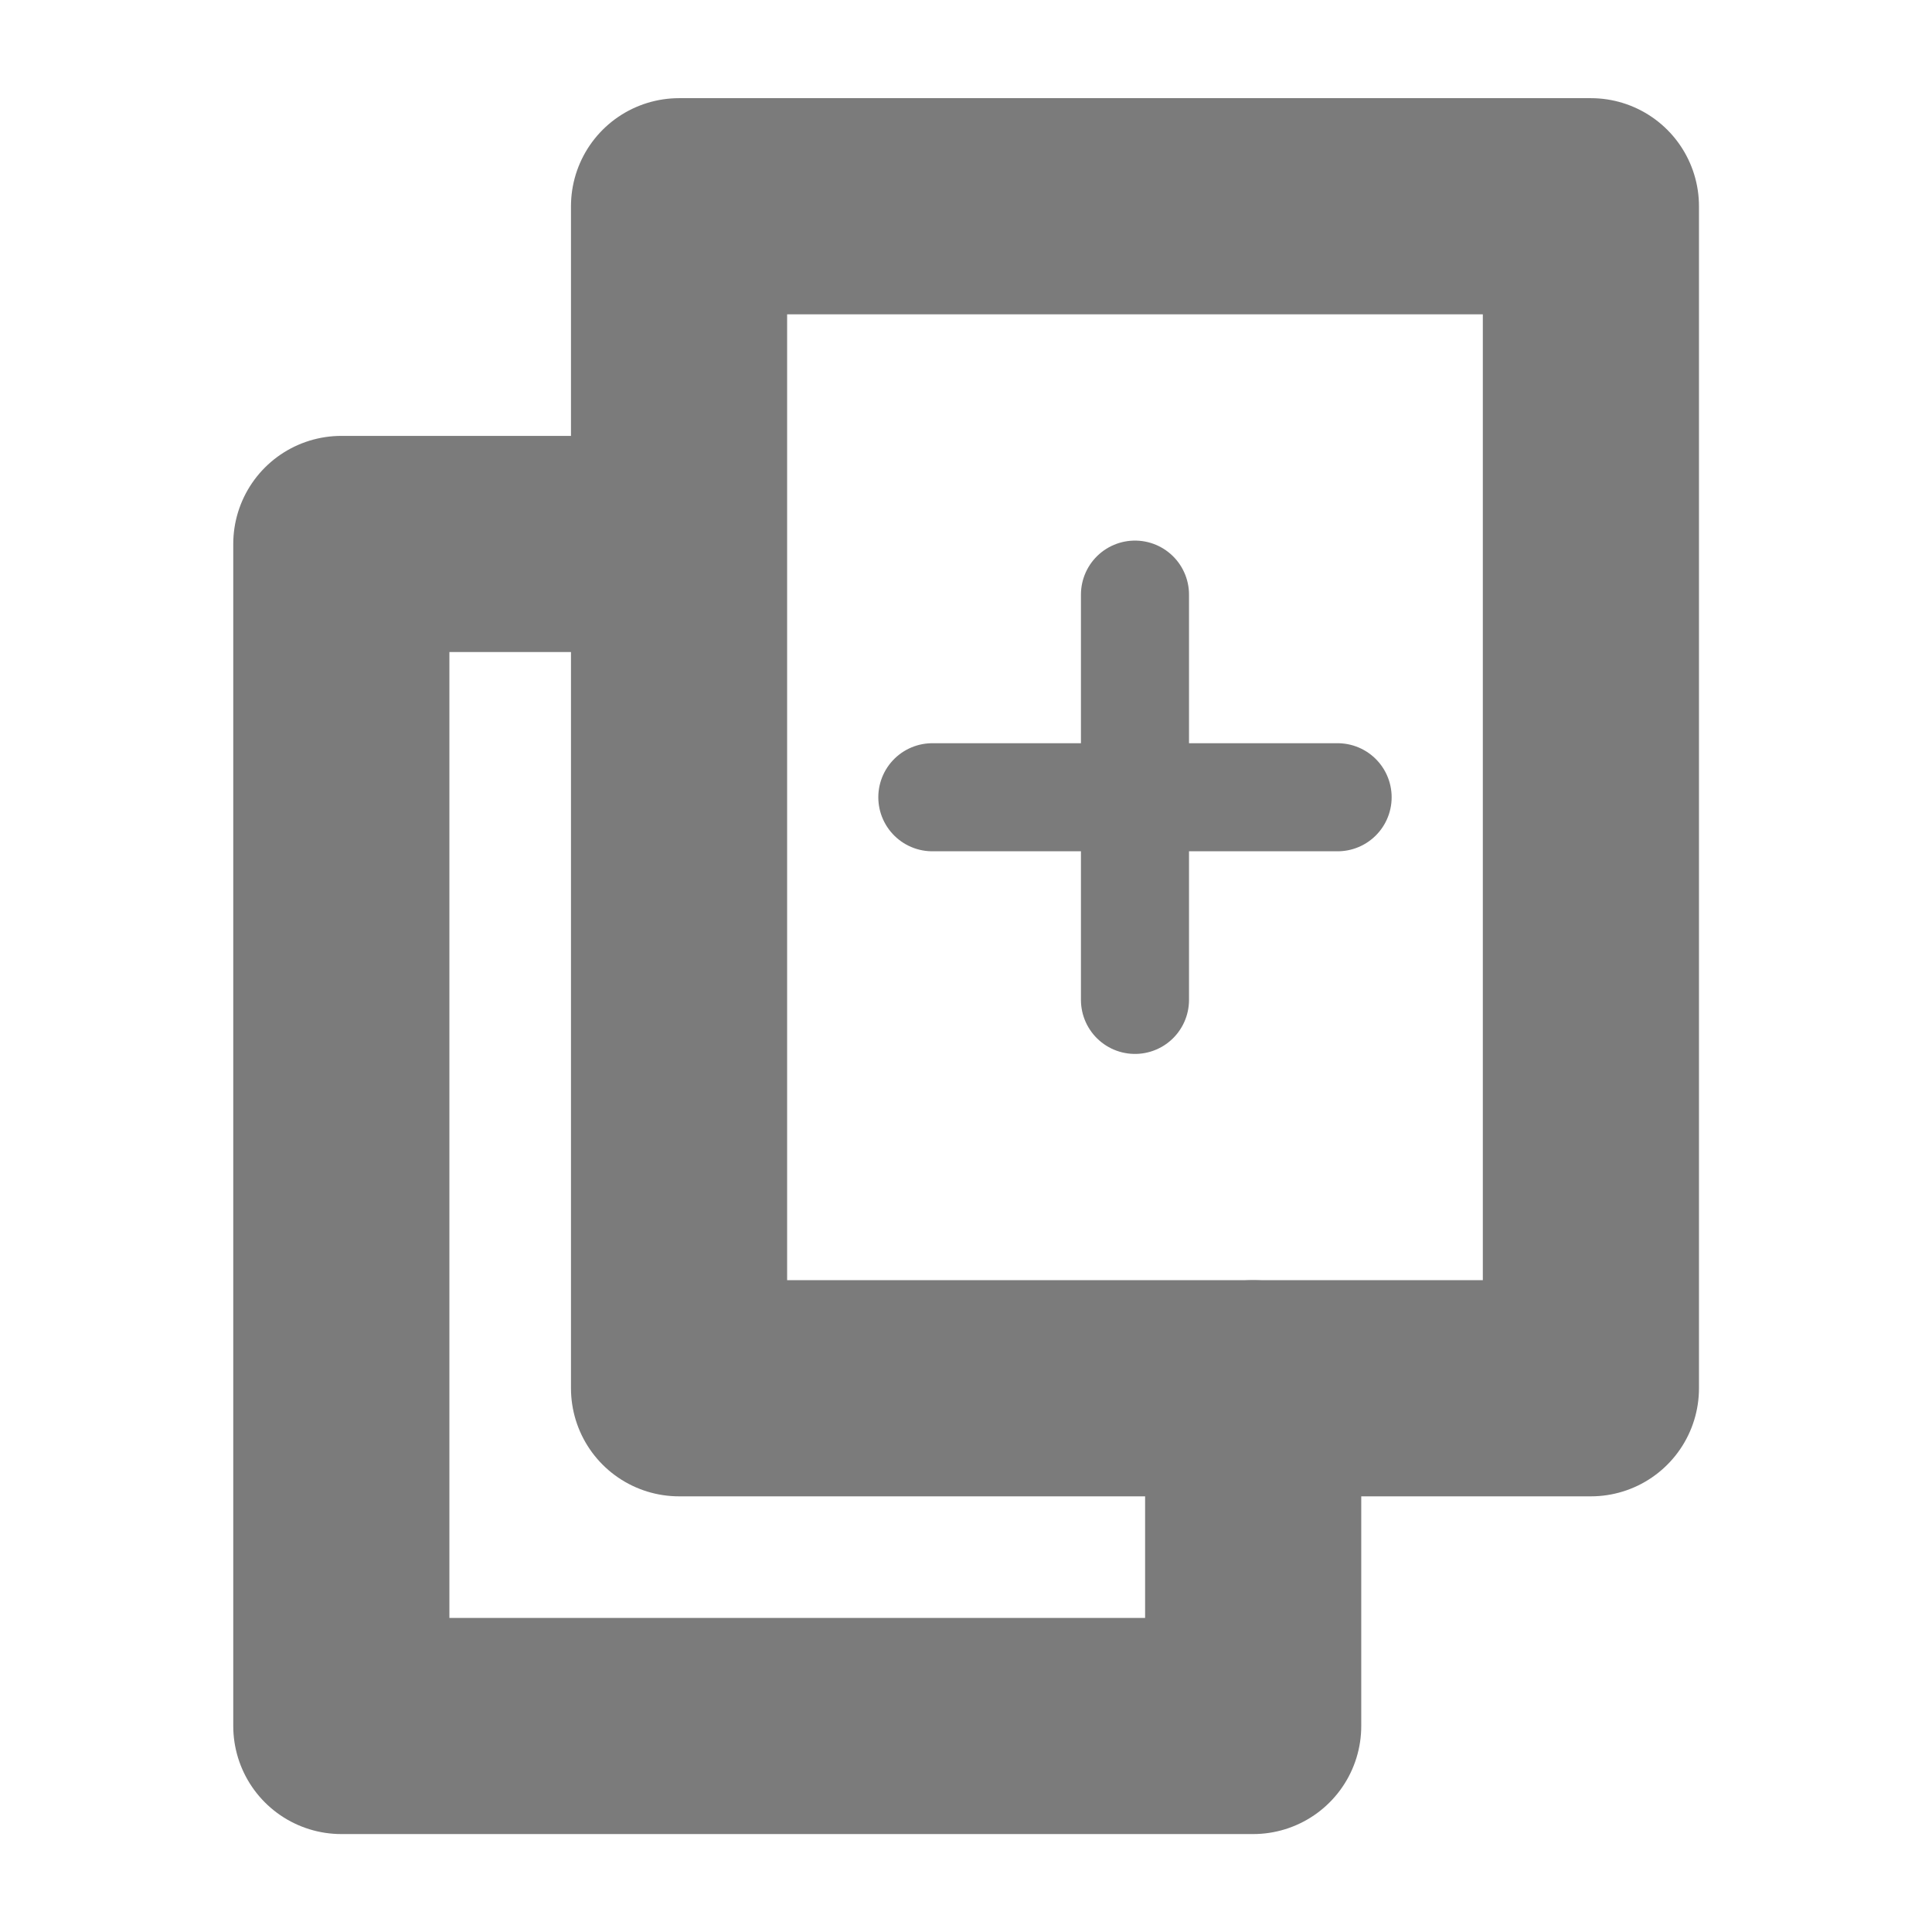 <svg class="icon" viewBox="0 0 512 512" version="1.1" id="svg1" xmlns="http://www.w3.org/2000/svg" xmlns:svg="http://www.w3.org/2000/svg"> <defs id="defs3" /> <g id="g1" transform="matrix(1.79,0,0,1.79,-202.21,-202.21)"> <rect style="fill:none;fill-rule:evenodd;stroke:#7b7b7b;stroke-width:32;stroke-linecap:round;stroke-linejoin:round;stroke-dasharray:none;stroke-dashoffset:5;stroke-opacity:1" id="rect5" width="135" height="175" x="213.5" y="143.5" /> <path style="display:inline;fill:none;fill-rule:evenodd;stroke:#7b7b7b;stroke-width:16;stroke-linecap:round;stroke-linejoin:round;stroke-dasharray:none;stroke-dashoffset:5;stroke-opacity:1" d="m 251,231 h 60" id="path9" /> <path style="display:inline;fill:none;fill-rule:evenodd;stroke:#7b7b7b;stroke-width:16;stroke-linecap:round;stroke-linejoin:round;stroke-dasharray:none;stroke-dashoffset:5;stroke-opacity:1" d="m 281,261 -1.2e-4,-60" id="path10" /> <path style="fill:none;fill-rule:evenodd;stroke:#7b7b7b;stroke-width:32;stroke-linecap:round;stroke-linejoin:round;stroke-dasharray:none;stroke-dashoffset:5;stroke-opacity:1" d="M 206,193.5 H 163.5 v 175 h 135 v -50" id="path12" /> </g></svg>